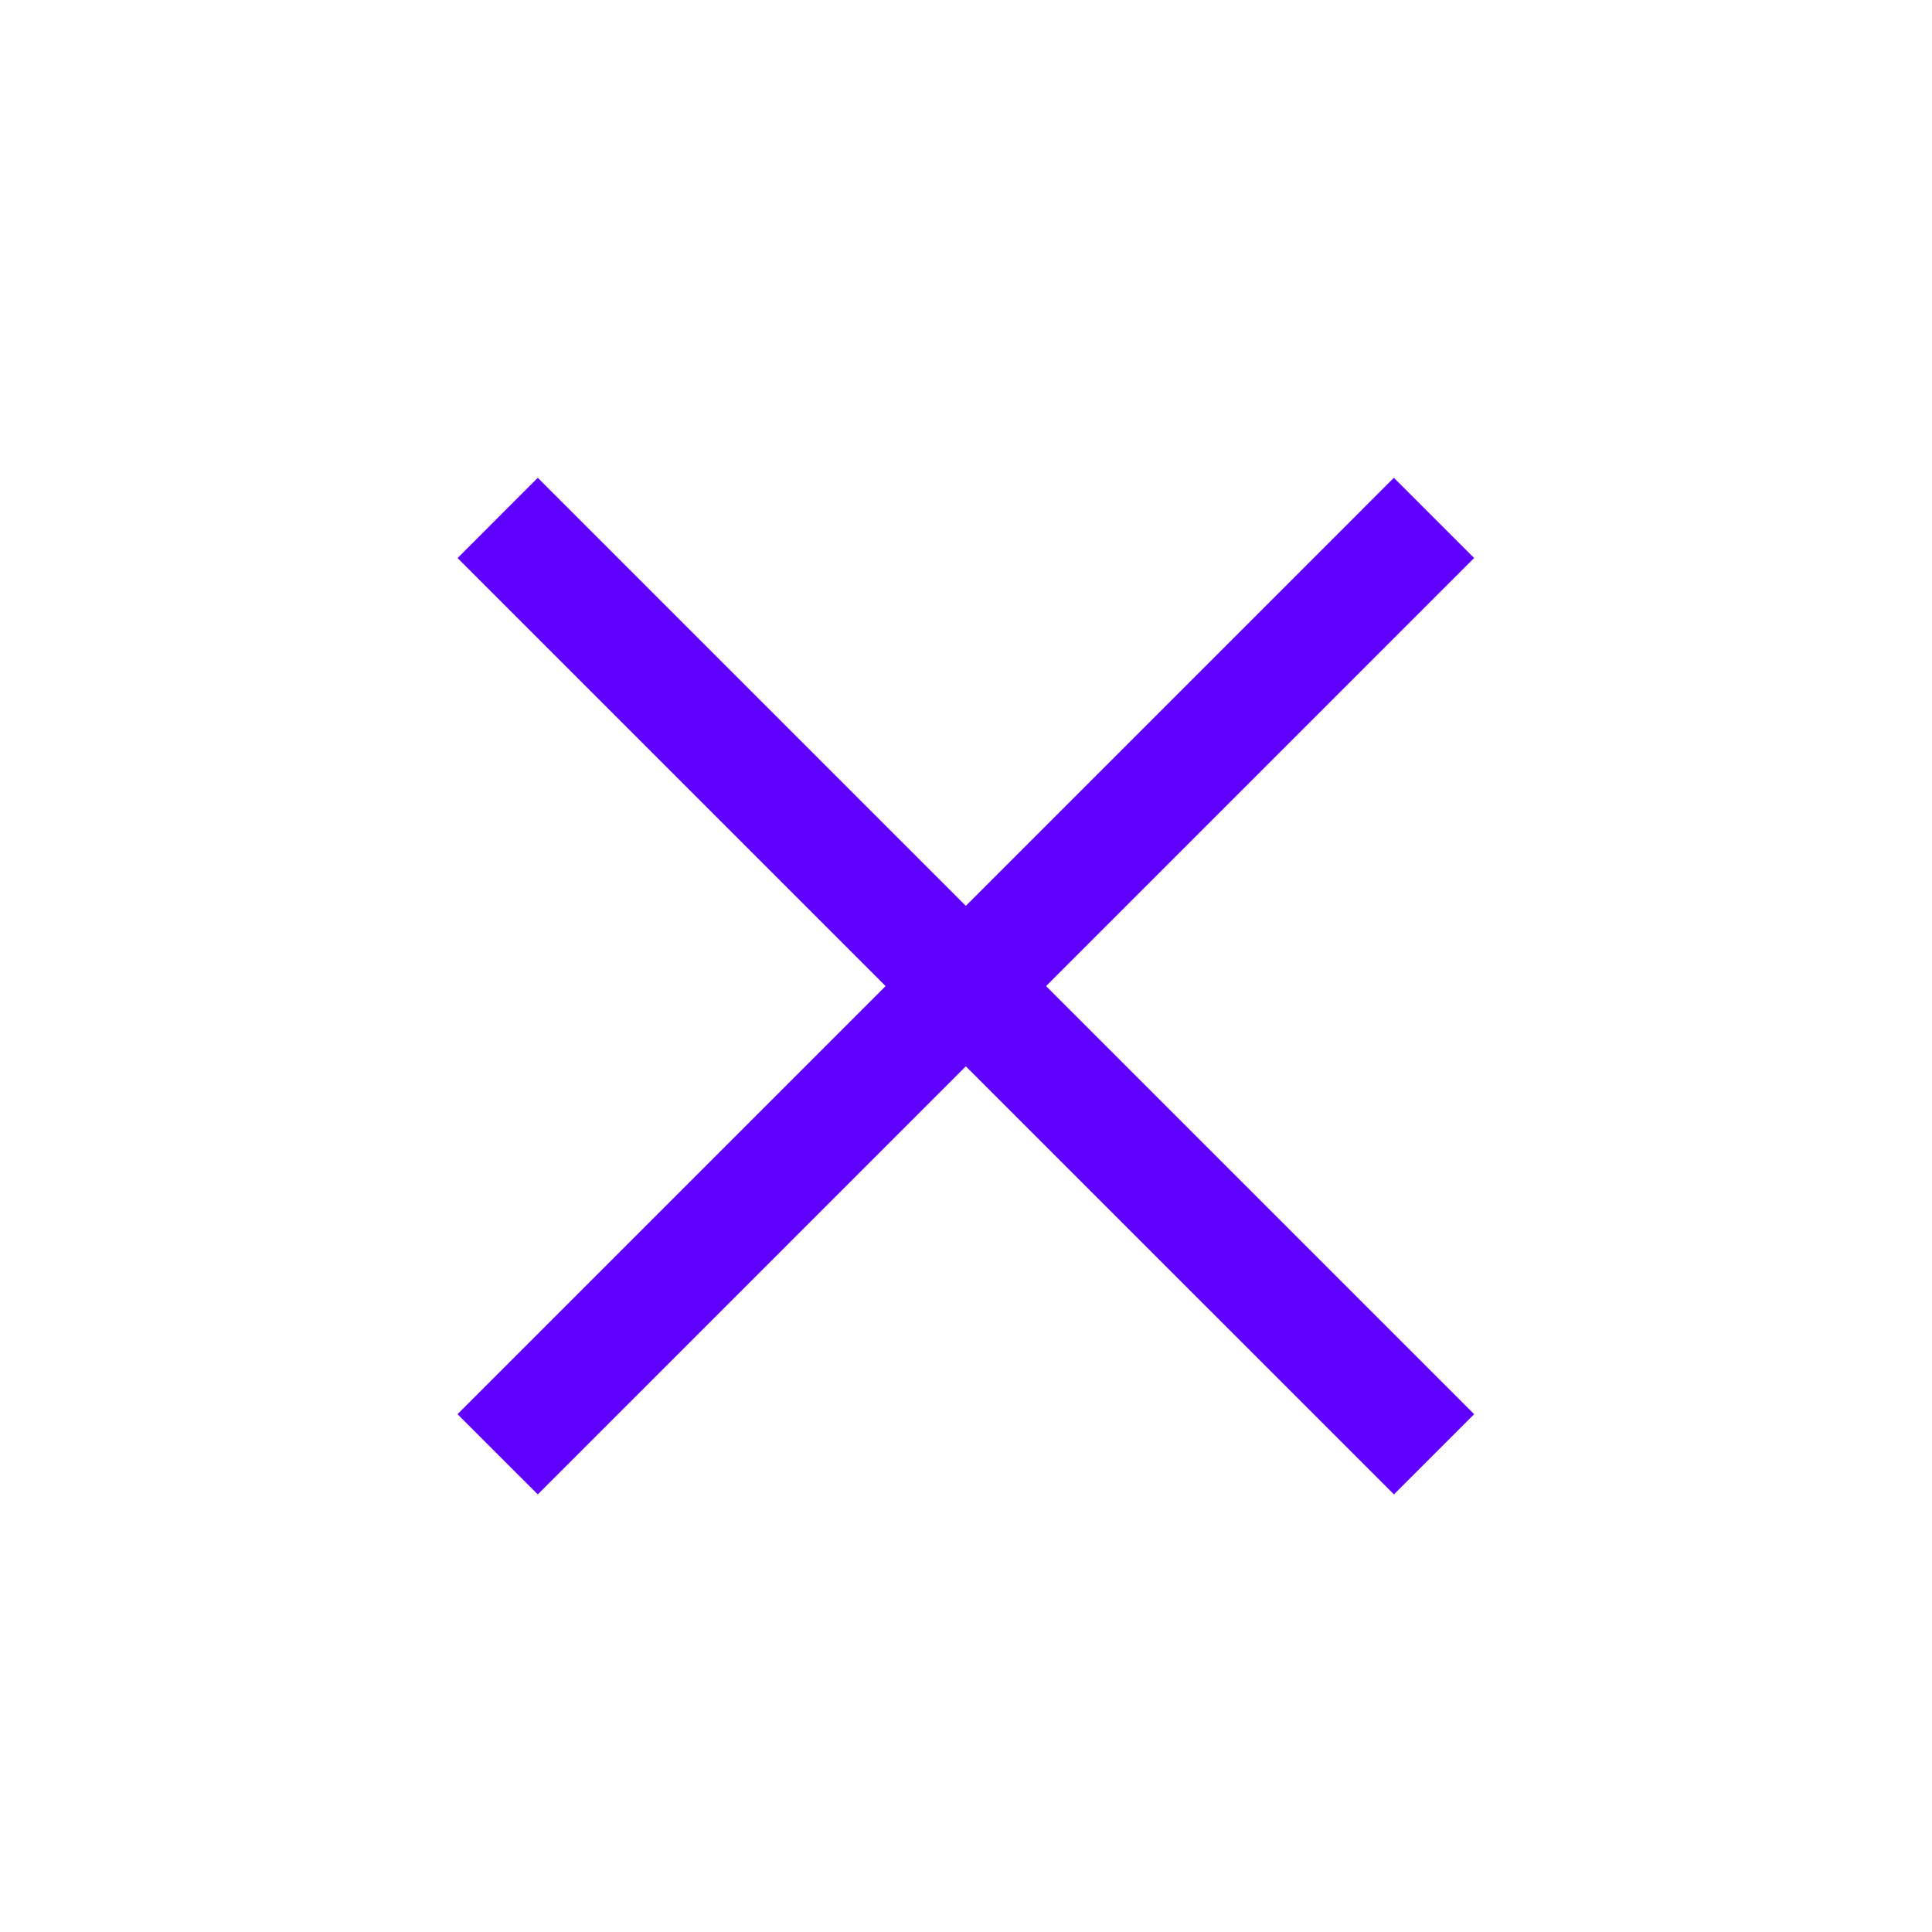 <svg width="48" height="48" viewBox="0 0 48 48" xmlns="http://www.w3.org/2000/svg"><title>Atom/Icon/Close Brand</title><g stroke="#6000FF" stroke-width=".4" fill="#6000FF" fill-rule="evenodd"><path d="M11.65 35.135l22.98-22.981 1.711 1.71-22.98 22.981z"/><path d="M13.361 12.154l22.981 22.981-1.71 1.71-22.981-22.98z"/></g></svg>